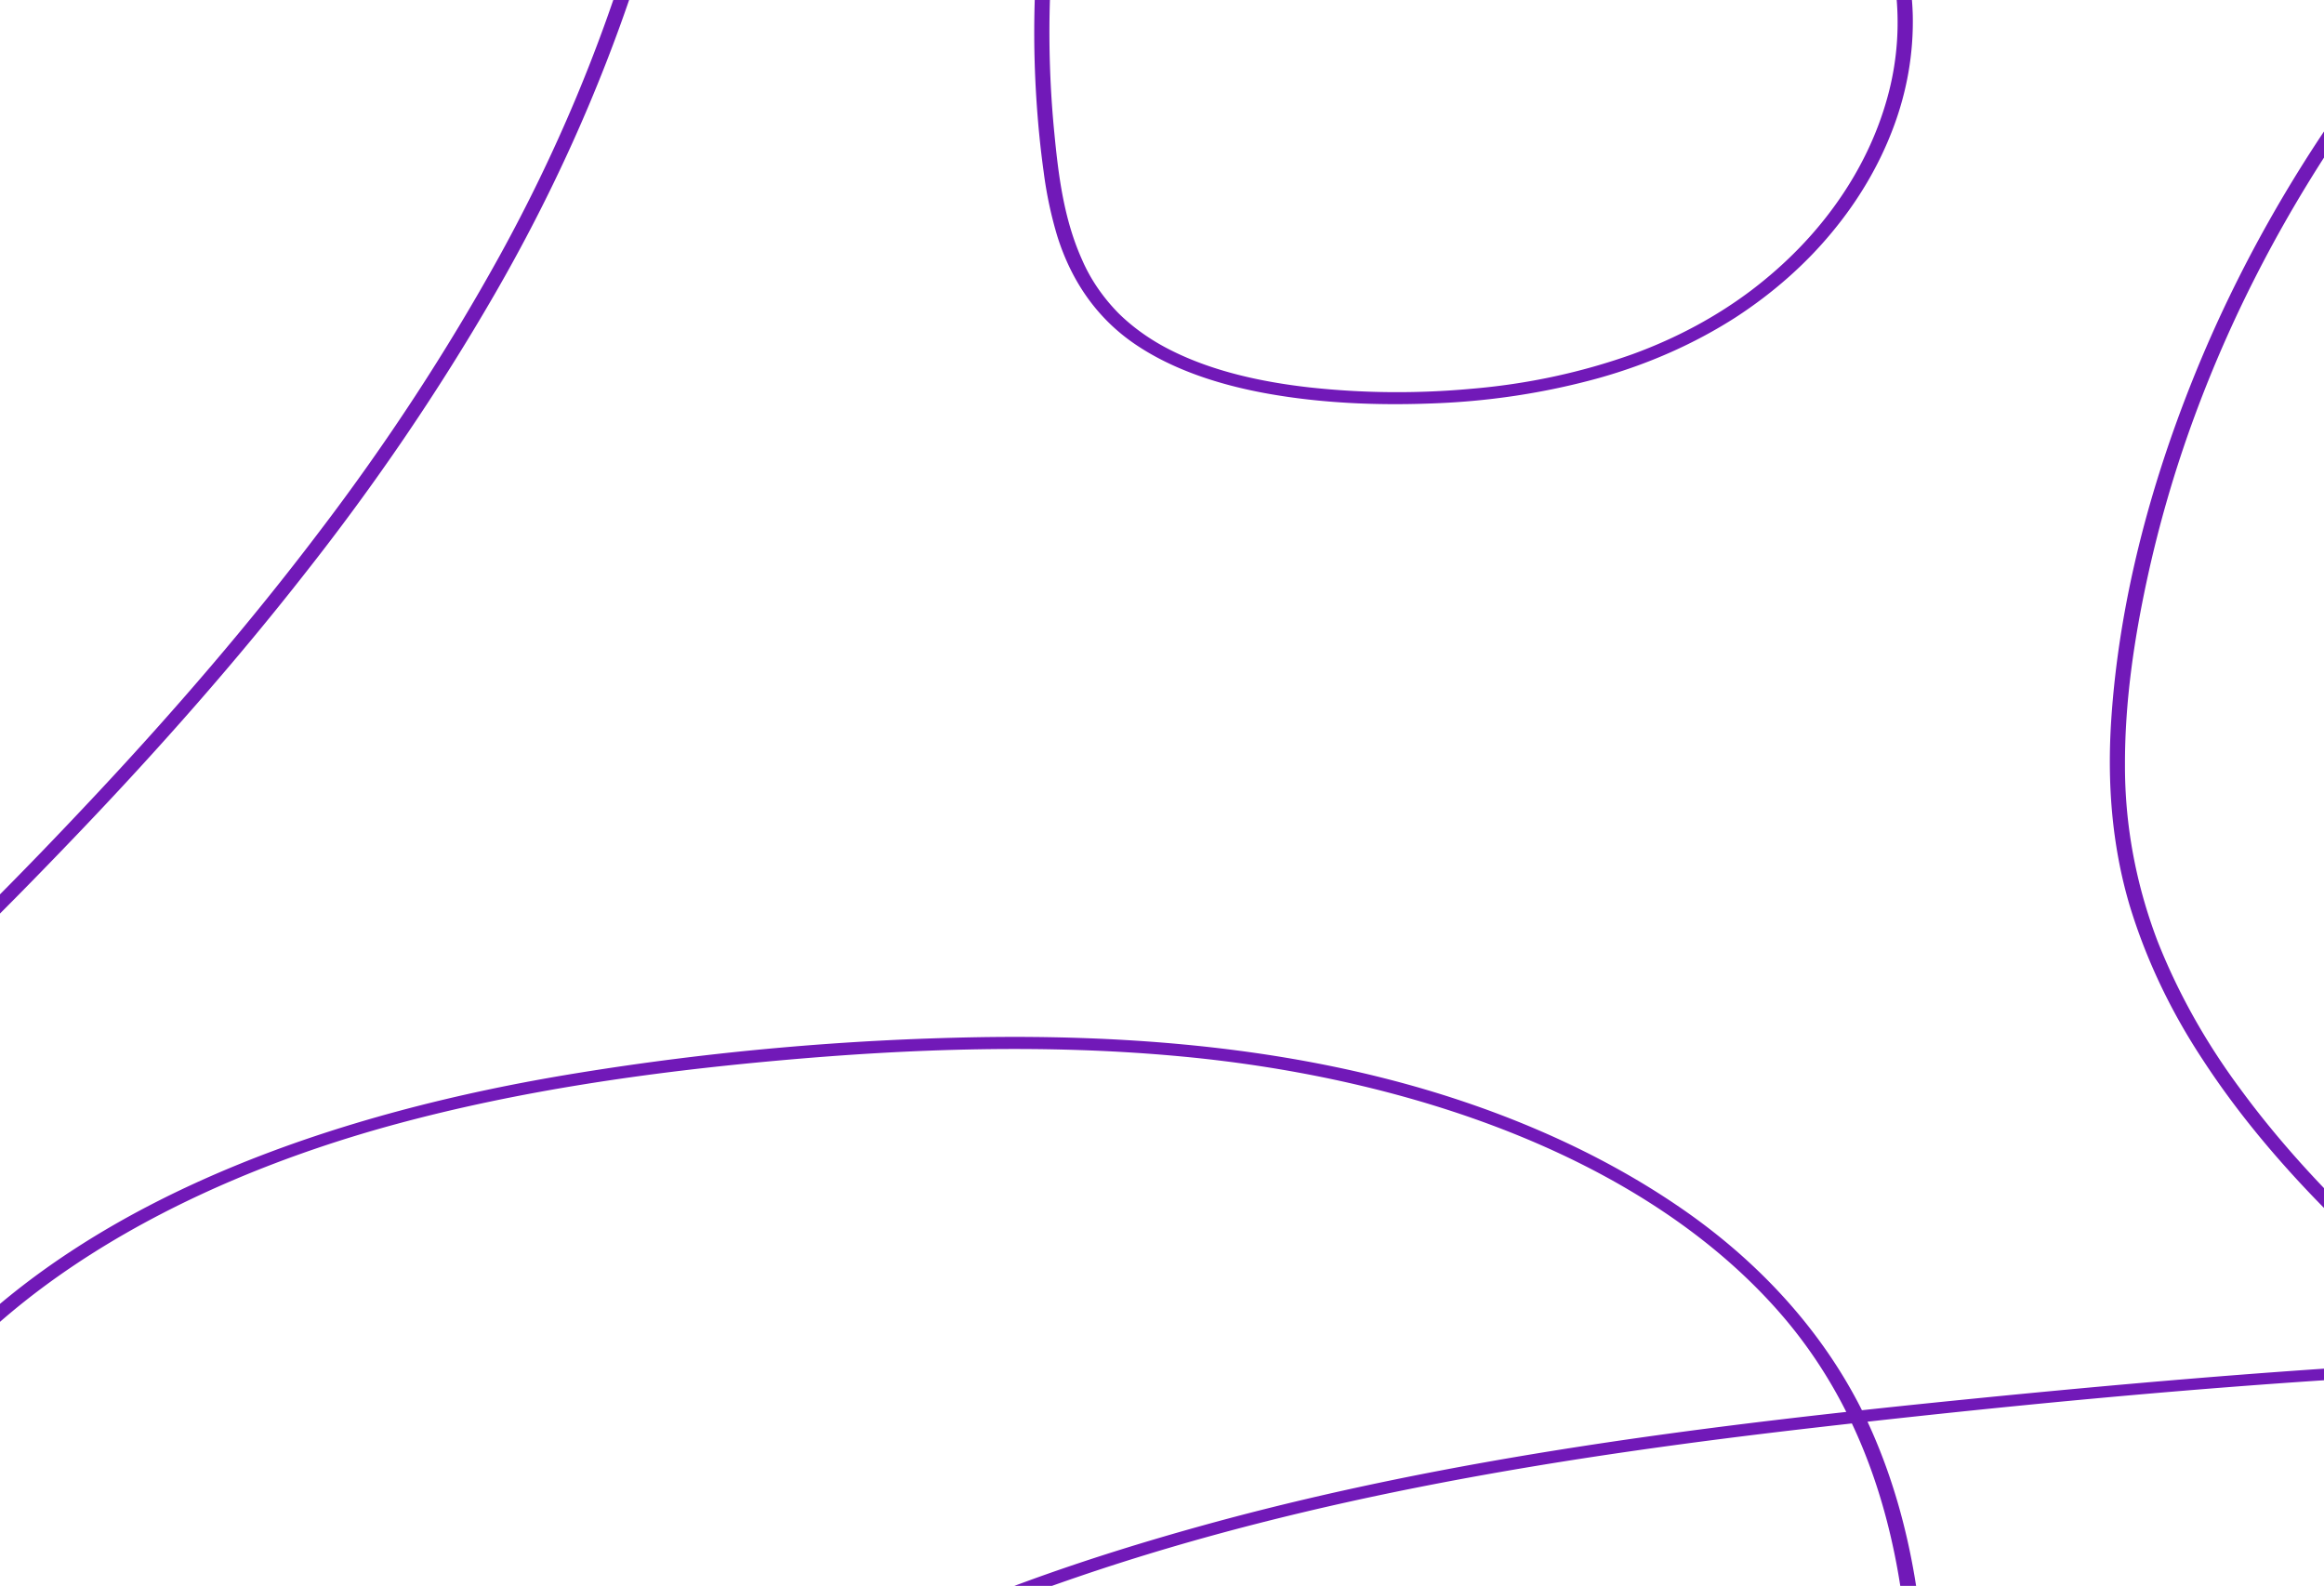 <svg width="340" height="232" fill="#7119B8" xmlns="http://www.w3.org/2000/svg">
<path d="M-17.705 214.891c13.856-25.214 43.797-41.816 75.647-50.445 18.057-4.892 36.943-7.59 55.855-9.294 19.614-1.768 39.504-2.444 59.151-.594 33.388 3.141 67.391 14.731 87.24 37.267 10.661 12.105 15.824 26.576 17.969 41.135a119.051 119.051 0 0 1-.413 38.582c-4.375 24.116-17.66 48.345-44.097 61.978-15.122 7.798-32.977 11.658-50.764 13.066-18.07 1.43-36.782.535-53.923-4.538-15.682-4.642-29.5-13.071-38.09-24.626-8.185-11.009-10.428-24.015-5.429-36.243 4.94-12.08 15.805-22.094 27.937-30.043 13.269-8.693 28.703-15.126 44.425-20.496 34.291-11.713 71.209-17.608 107.974-21.82 39.941-4.575 80.292-8.162 120.656-8.914a738.24 738.24 0 0 1 30.132.051c1.432.033 1.43-1.741 0-1.773-42.812-.978-85.544 2.207-127.981 6.438-38.027 3.792-76.264 8.471-112.594 18.53-17.254 4.777-34.347 10.677-49.816 18.477-13.623 6.868-26.35 15.516-35.18 26.378-8.522 10.485-12.585 23.048-9.385 35.429 3.204 12.399 12.958 23.379 25.406 31.035 14.354 8.83 32.348 13.034 50.226 14.167 18.161 1.15 37.123-.43 54.461-4.954 16.14-4.211 30.771-11.434 41.878-21.749 10.013-9.298 16.955-20.466 21.402-32.154 4.584-12.048 6.619-24.701 6.743-37.274.141-14.415-1.812-29.266-7.788-42.932-5.641-12.92-15.516-24.398-28.597-33.243-12.43-8.44-27.158-14.612-42.679-18.559-19.079-4.852-39.311-6.363-59.258-6.046a411.256 411.256 0 0 0-58.942 5.252c-34.917 5.656-69.654 17.658-91.932 40.714-4.867 5.019-8.95 10.494-12.156 16.303-.57 1.035 1.346 1.939 1.92.895h.002Z" />
<path d="M383.496-28.73c-14.259 11.873-26.768 25.01-37.283 39.152-10.518 14.144-19.008 29.188-25.31 44.847-6.483 16.116-10.896 33.043-12.025 49.967-.608 9.121.047 18.292 2.679 27.197 2.385 7.848 5.977 15.431 10.694 22.575 9.44 14.509 22.617 27.308 36.846 38.98a336.199 336.199 0 0 0 5.415 4.347c1.019.803 2.592-.451 1.572-1.254-14.424-11.357-27.959-23.654-38.234-37.652-5.118-6.87-9.221-14.191-12.226-21.815-3.177-8.367-4.775-17.064-4.742-25.806-.017-9.087 1.314-18.168 3.248-27.113a177.452 177.452 0 0 1 6.861-23.604c5.717-15.576 13.609-30.591 23.525-44.763 9.9-14.178 21.792-27.41 35.445-39.44a235.706 235.706 0 0 1 5.105-4.364c.988-.824-.579-2.08-1.572-1.254h.002ZM-67.363 185.607c15.791-8.02 29.811-18.042 42.592-28.913 12.95-11.014 24.808-22.853 36.28-34.853 11.726-12.268 22.877-24.892 33.123-37.977 10.314-13.08 19.558-26.68 27.673-40.712C80.762 28.53 87.615 13.35 92.787-2.216c.643-1.962 1.256-3.93 1.84-5.903.33-1.11-1.813-1.584-2.143-.473C87.767 7.163 81.287 22.549 73.12 37.379 65.4 51.362 56.53 64.924 46.566 77.971c-9.934 13.1-20.805 25.739-32.28 38.007-11.325 12.109-23.107 24.019-35.782 35.251-12.42 11.005-25.928 21.341-41.218 29.789a182.957 182.957 0 0 1-5.769 3.055c-1.203.611-.09 2.147 1.122 1.531l-.002.003ZM151.862-8.237a152.11 152.11 0 0 0-.254 22.5c.229 3.647.579 7.292 1.086 10.923a58.274 58.274 0 0 0 1.989 9.366c1.877 5.979 5.344 11.662 11.282 15.733 5.56 3.81 12.519 6.063 19.616 7.321 7.689 1.363 15.708 1.715 23.562 1.425 8.435-.264 16.775-1.518 24.752-3.723 7.265-2.033 14.044-5.04 20.043-8.89 5.456-3.552 10.203-7.746 14.078-12.438 3.895-4.691 6.906-9.814 8.936-15.203 2.04-5.379 3.012-10.98 2.883-16.598a39.608 39.608 0 0 0-.325-4.109.835.835 0 0 0-.334-.62 1.3 1.3 0 0 0-.777-.266 1.276 1.276 0 0 0-.784.261.815.815 0 0 0-.328.625 41.052 41.052 0 0 1-1.18 16.256c-1.474 5.319-3.923 10.434-7.268 15.182-3.349 4.774-7.574 9.12-12.534 12.896-5.124 3.883-11.02 7.06-17.447 9.402-7.491 2.679-15.468 4.39-23.633 5.07-7.881.722-15.844.652-23.703-.21-7.029-.797-14.078-2.351-20.133-5.385-2.941-1.46-5.557-3.301-7.741-5.447-2.312-2.356-4.117-5.003-5.34-7.832-2.705-6.013-3.481-12.483-4.086-18.812a151.67 151.67 0 0 1-.137-27.427c.099-1.14-2.124-1.135-2.223 0Z" />
</svg>
